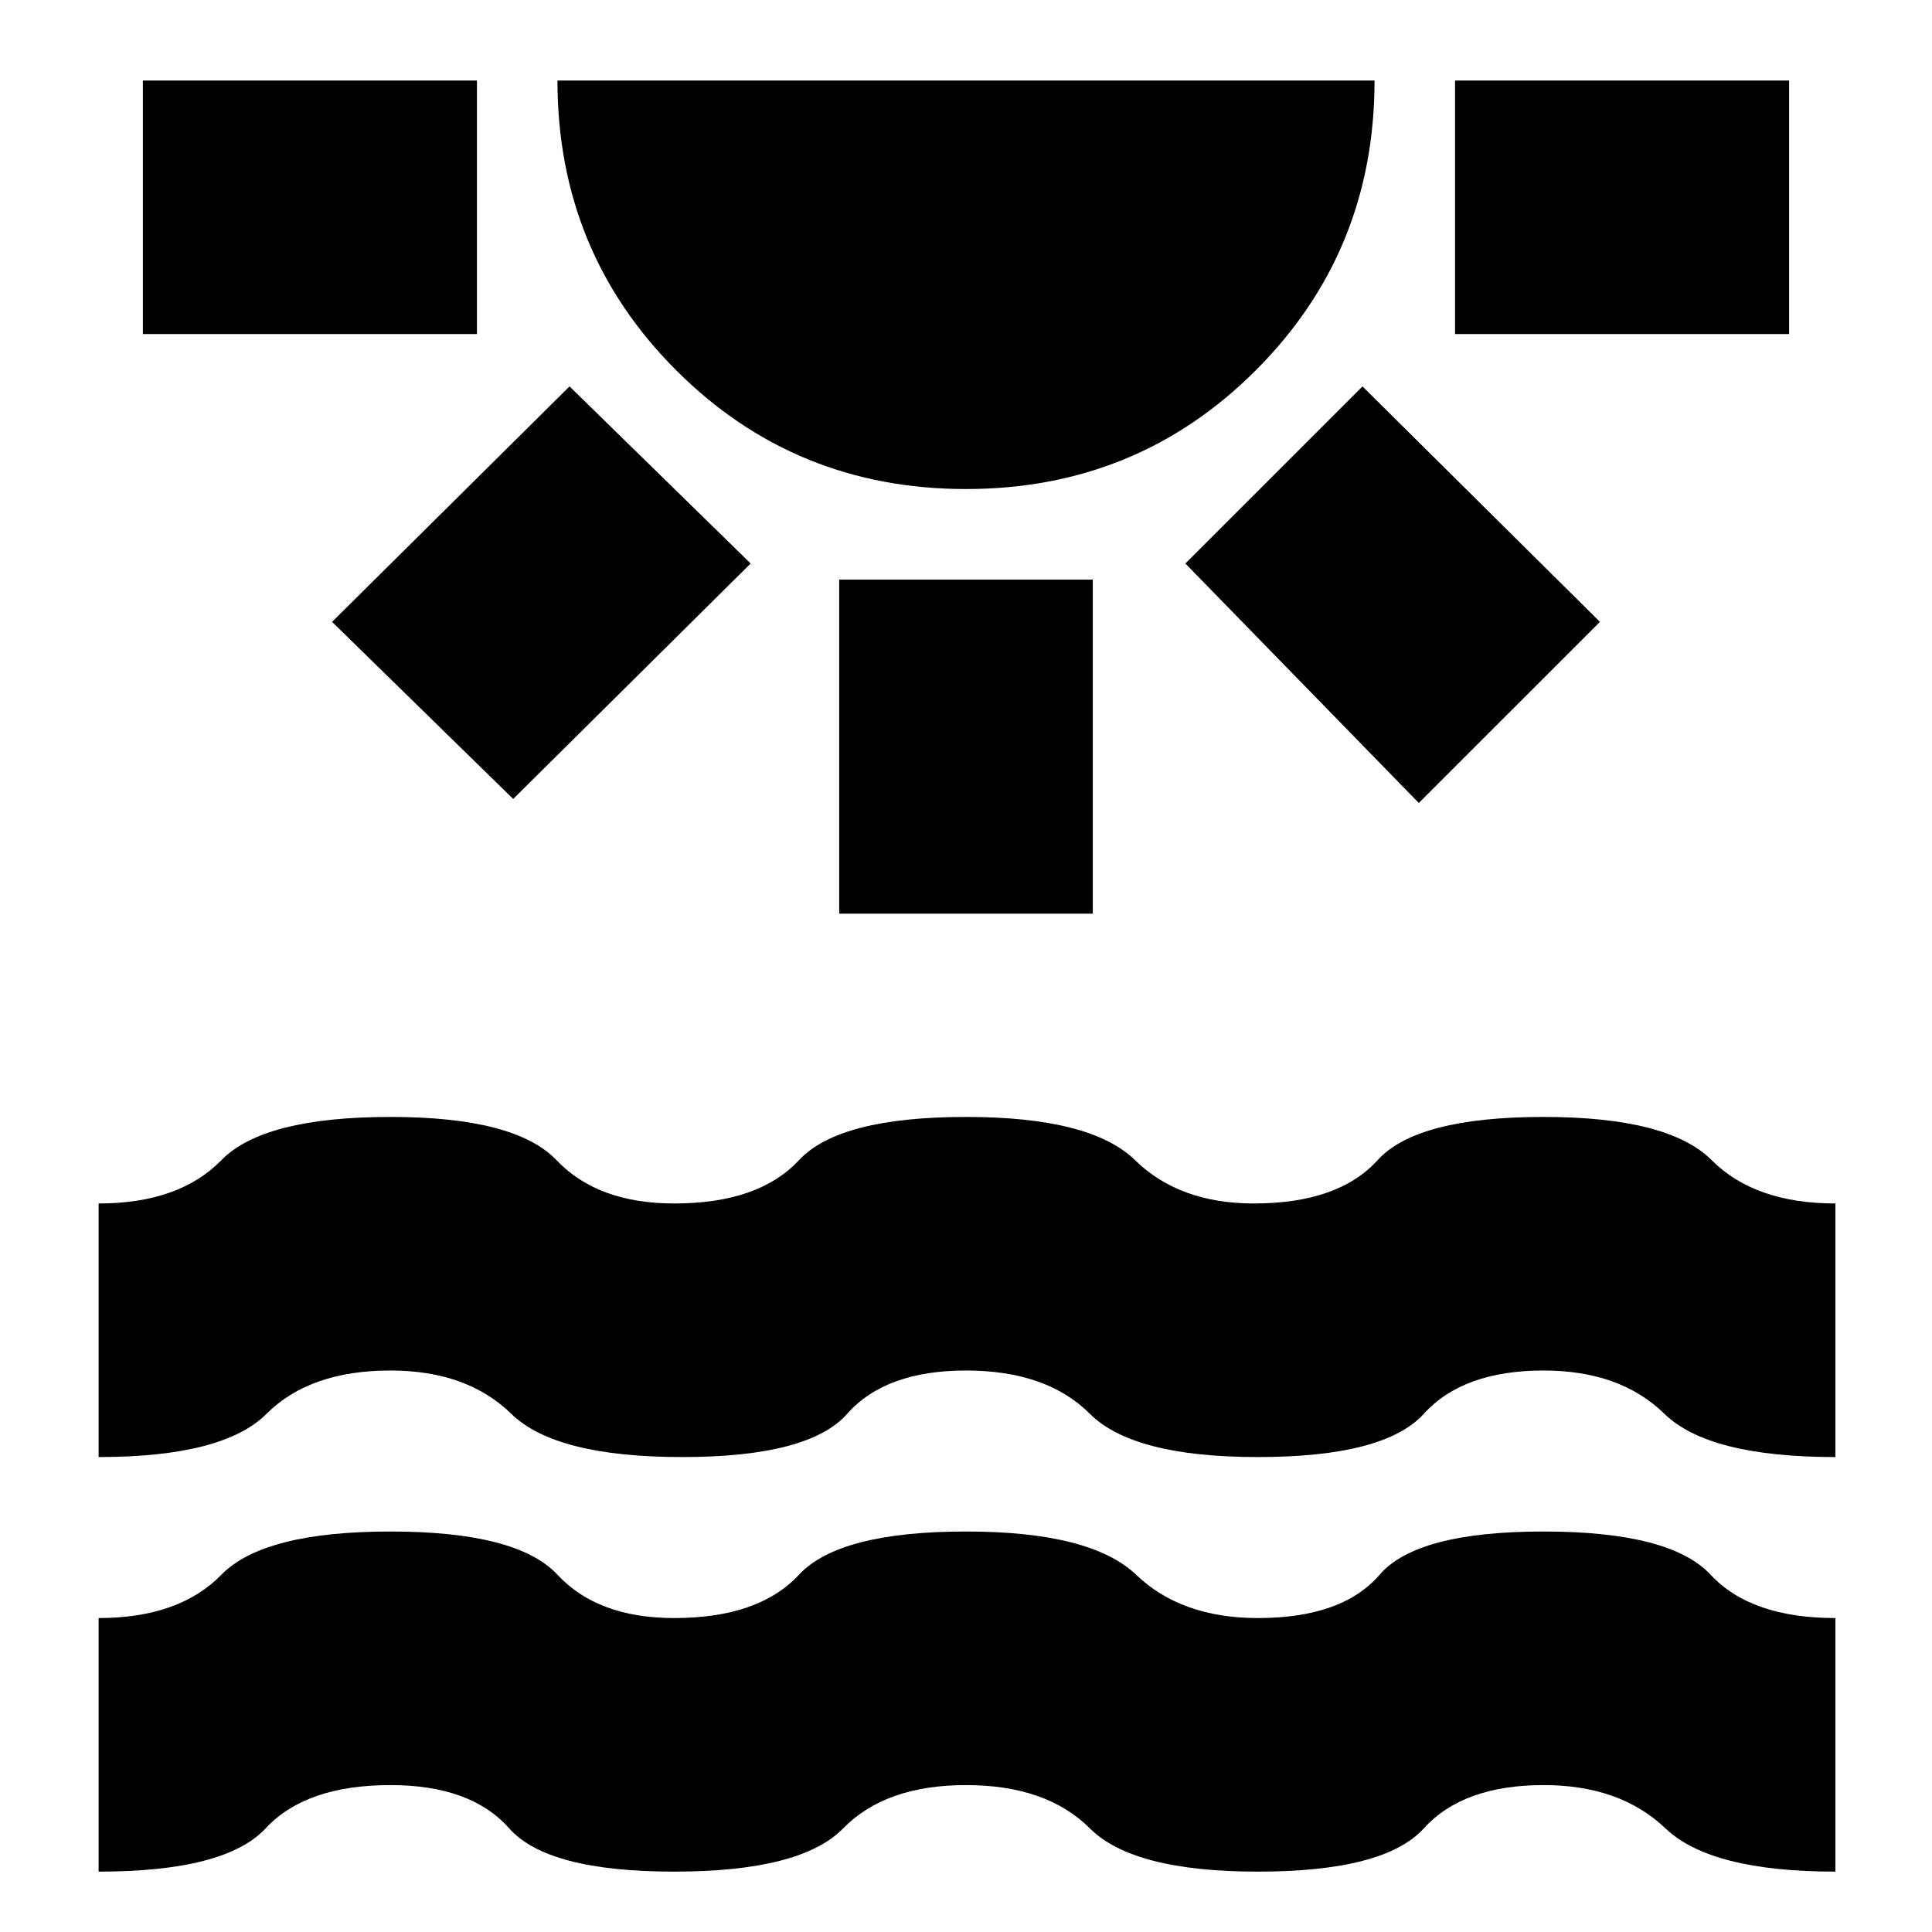 <svg xmlns="http://www.w3.org/2000/svg" height="24" width="24"><path d="M1.775 4.15V1h4.15v3.15Zm4.6 5.775-2.25-2.2L7.075 4.8 9.325 7ZM12 6.075q-2.125 0-3.6-1.475T6.925 1h10.15q0 2.125-1.475 3.6T12 6.075Zm-1.575 5.275V7.2h3.15v4.15Zm7.2-1.375L14.725 7l2.2-2.2 2.95 2.925Zm.45-5.825V1h4.15v3.15Zm-16.85 19.1V20.1q1 0 1.525-.538.525-.537 2.1-.537 1.575 0 2.075.537.5.538 1.45.538 1.05 0 1.55-.538.5-.537 2.075-.537 1.55 0 2.113.537.562.538 1.512.538 1.05 0 1.513-.538.462-.537 2.037-.537t2.075.537q.5.538 1.55.538v3.15q-1.55 0-2.112-.538-.563-.537-1.513-.537-1 0-1.487.537-.488.538-2.063.538-1.55 0-2.087-.538Q13 22.175 12 22.175t-1.525.537q-.525.538-2.1.538-1.575 0-2.05-.538-.475-.537-1.475-.537-1.05 0-1.55.537-.5.538-2.075.538Zm0-5.15v-3.15q1 0 1.525-.538.525-.537 2.1-.537 1.55 0 2.063.537.512.538 1.462.538 1.05 0 1.55-.538.5-.537 2.075-.537 1.55 0 2.1.537.55.538 1.475.538 1.05 0 1.538-.538.487-.537 2.062-.537 1.55 0 2.088.537.537.538 1.537.538v3.15q-1.575 0-2.125-.538-.55-.537-1.5-.537-1 0-1.487.537-.488.538-2.063.538-1.55 0-2.087-.538Q13 17.025 12 17.025t-1.475.537q-.475.538-2.05.538-1.575 0-2.125-.538-.55-.537-1.5-.537-1 0-1.538.537-.537.538-2.087.538Z"/></svg>
